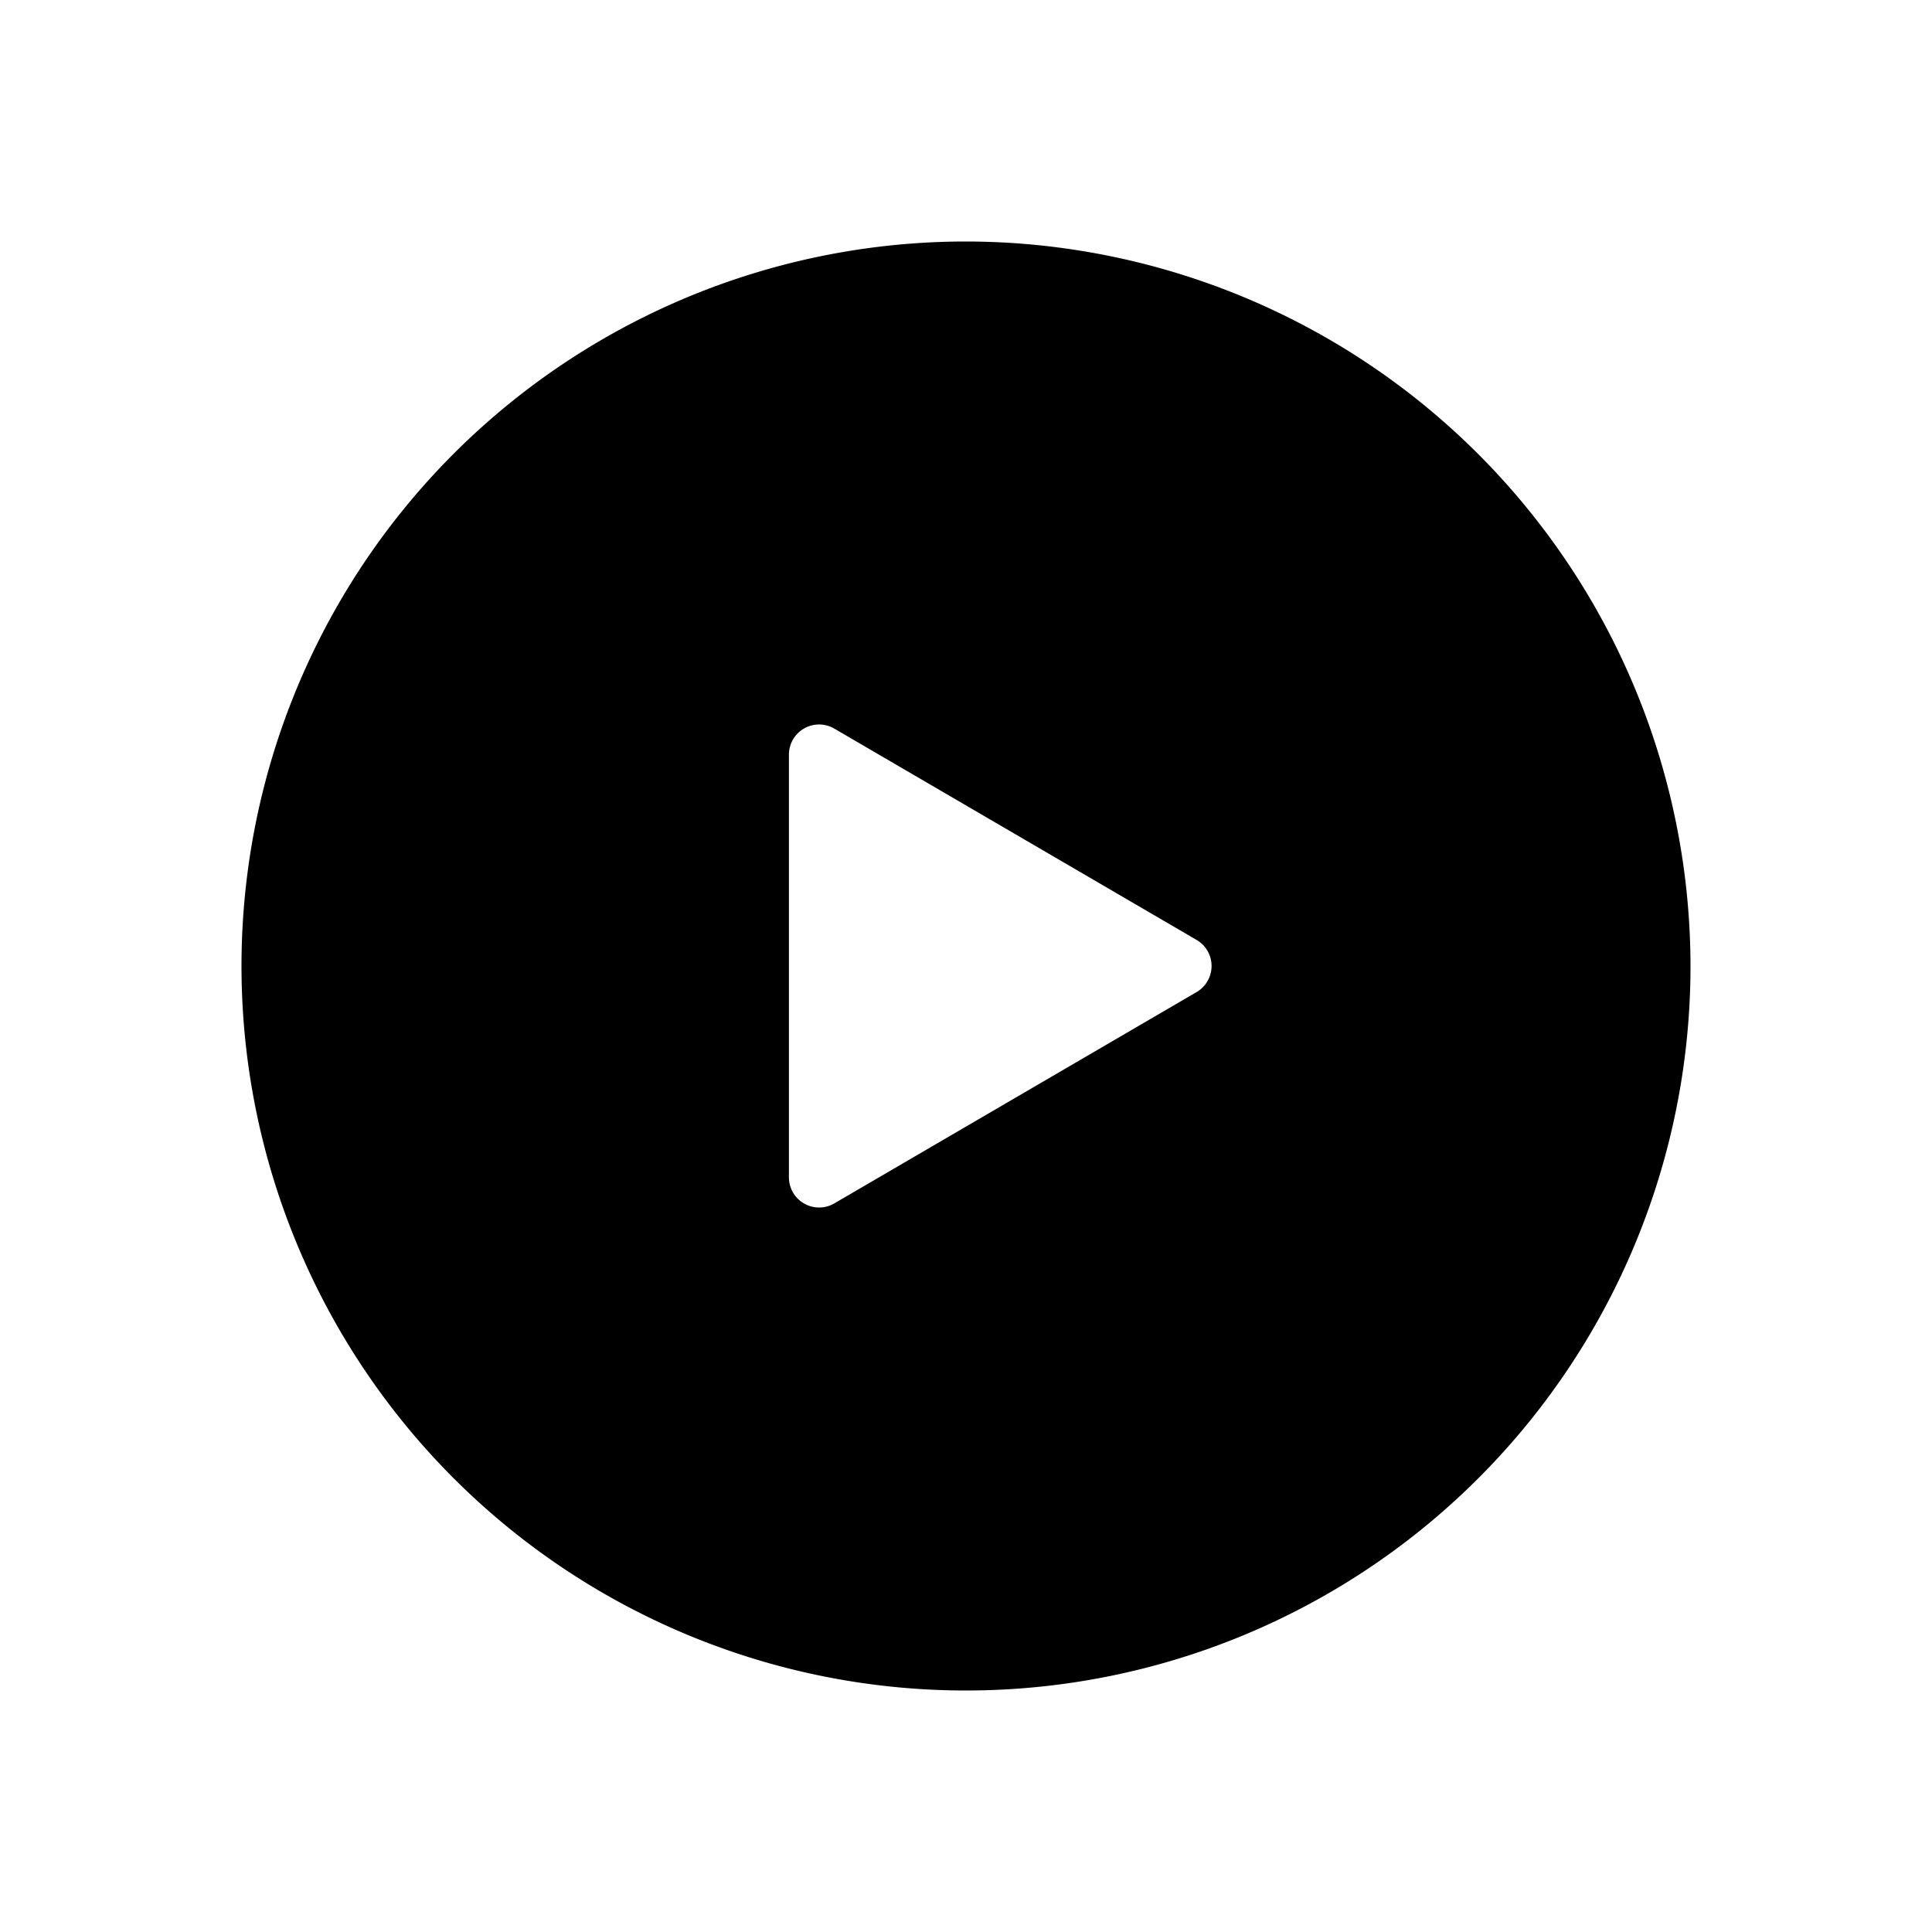 <svg id="Layer_1" data-name="Layer 1" xmlns="http://www.w3.org/2000/svg" width="32" height="32" viewBox="0 0 32 32"><path d="M16,4A12,12,0,1,0,28,16,12.013,12.013,0,0,0,16,4Zm3.819,12.432-6,3.5a.5.5,0,0,1-.752-.432v-7a.5.5,0,0,1,.752-.432l6,3.5a.5.5,0,0,1,0,.864Z"/></svg>